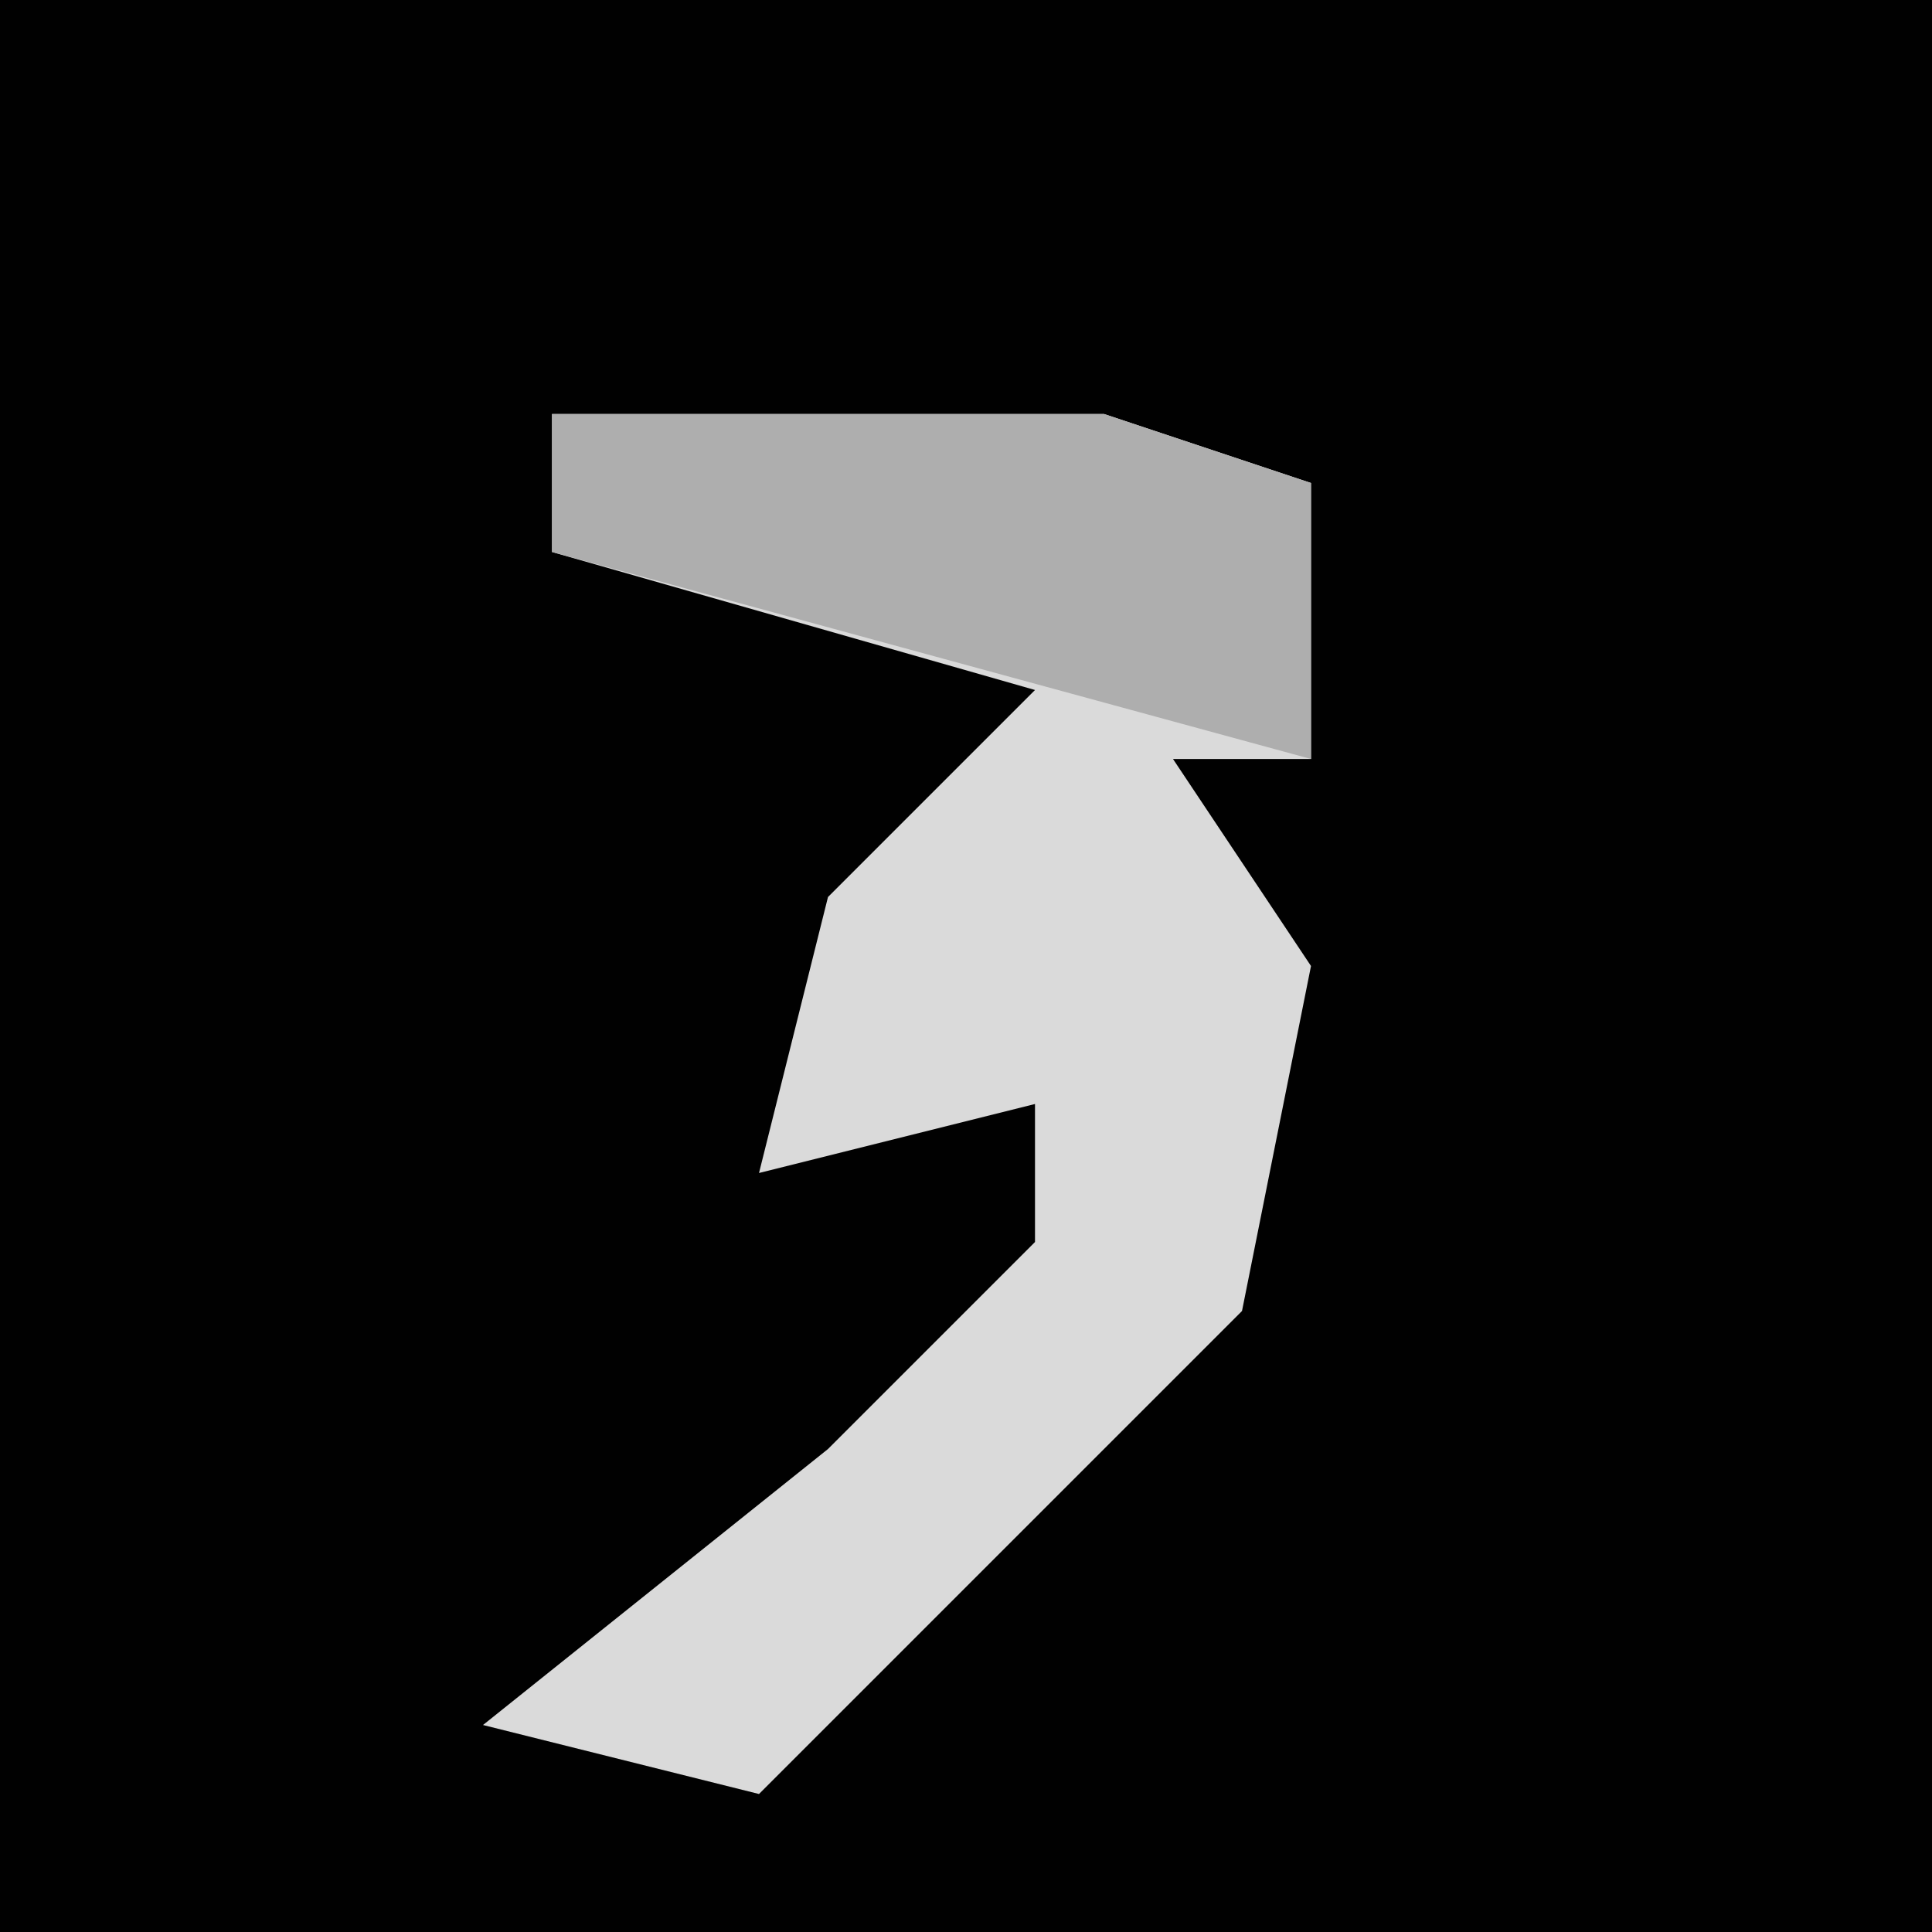 <?xml version="1.0" encoding="UTF-8"?>
<svg version="1.1" xmlns="http://www.w3.org/2000/svg" width="28" height="28">
<path d="M0,0 L28,0 L28,28 L0,28 Z " fill="#010101" transform="translate(0,0)"/>
<path d="M0,0 L8,0 L11,1 L11,5 L9,5 L11,8 L10,13 L3,20 L-1,19 L4,15 L7,12 L7,10 L3,11 L4,7 L7,4 L0,2 Z " fill="#DADADA" transform="translate(8,6)"/>
<path d="M0,0 L8,0 L11,1 L11,5 L0,2 Z " fill="#AEAEAE" transform="translate(8,6)"/>
</svg>
